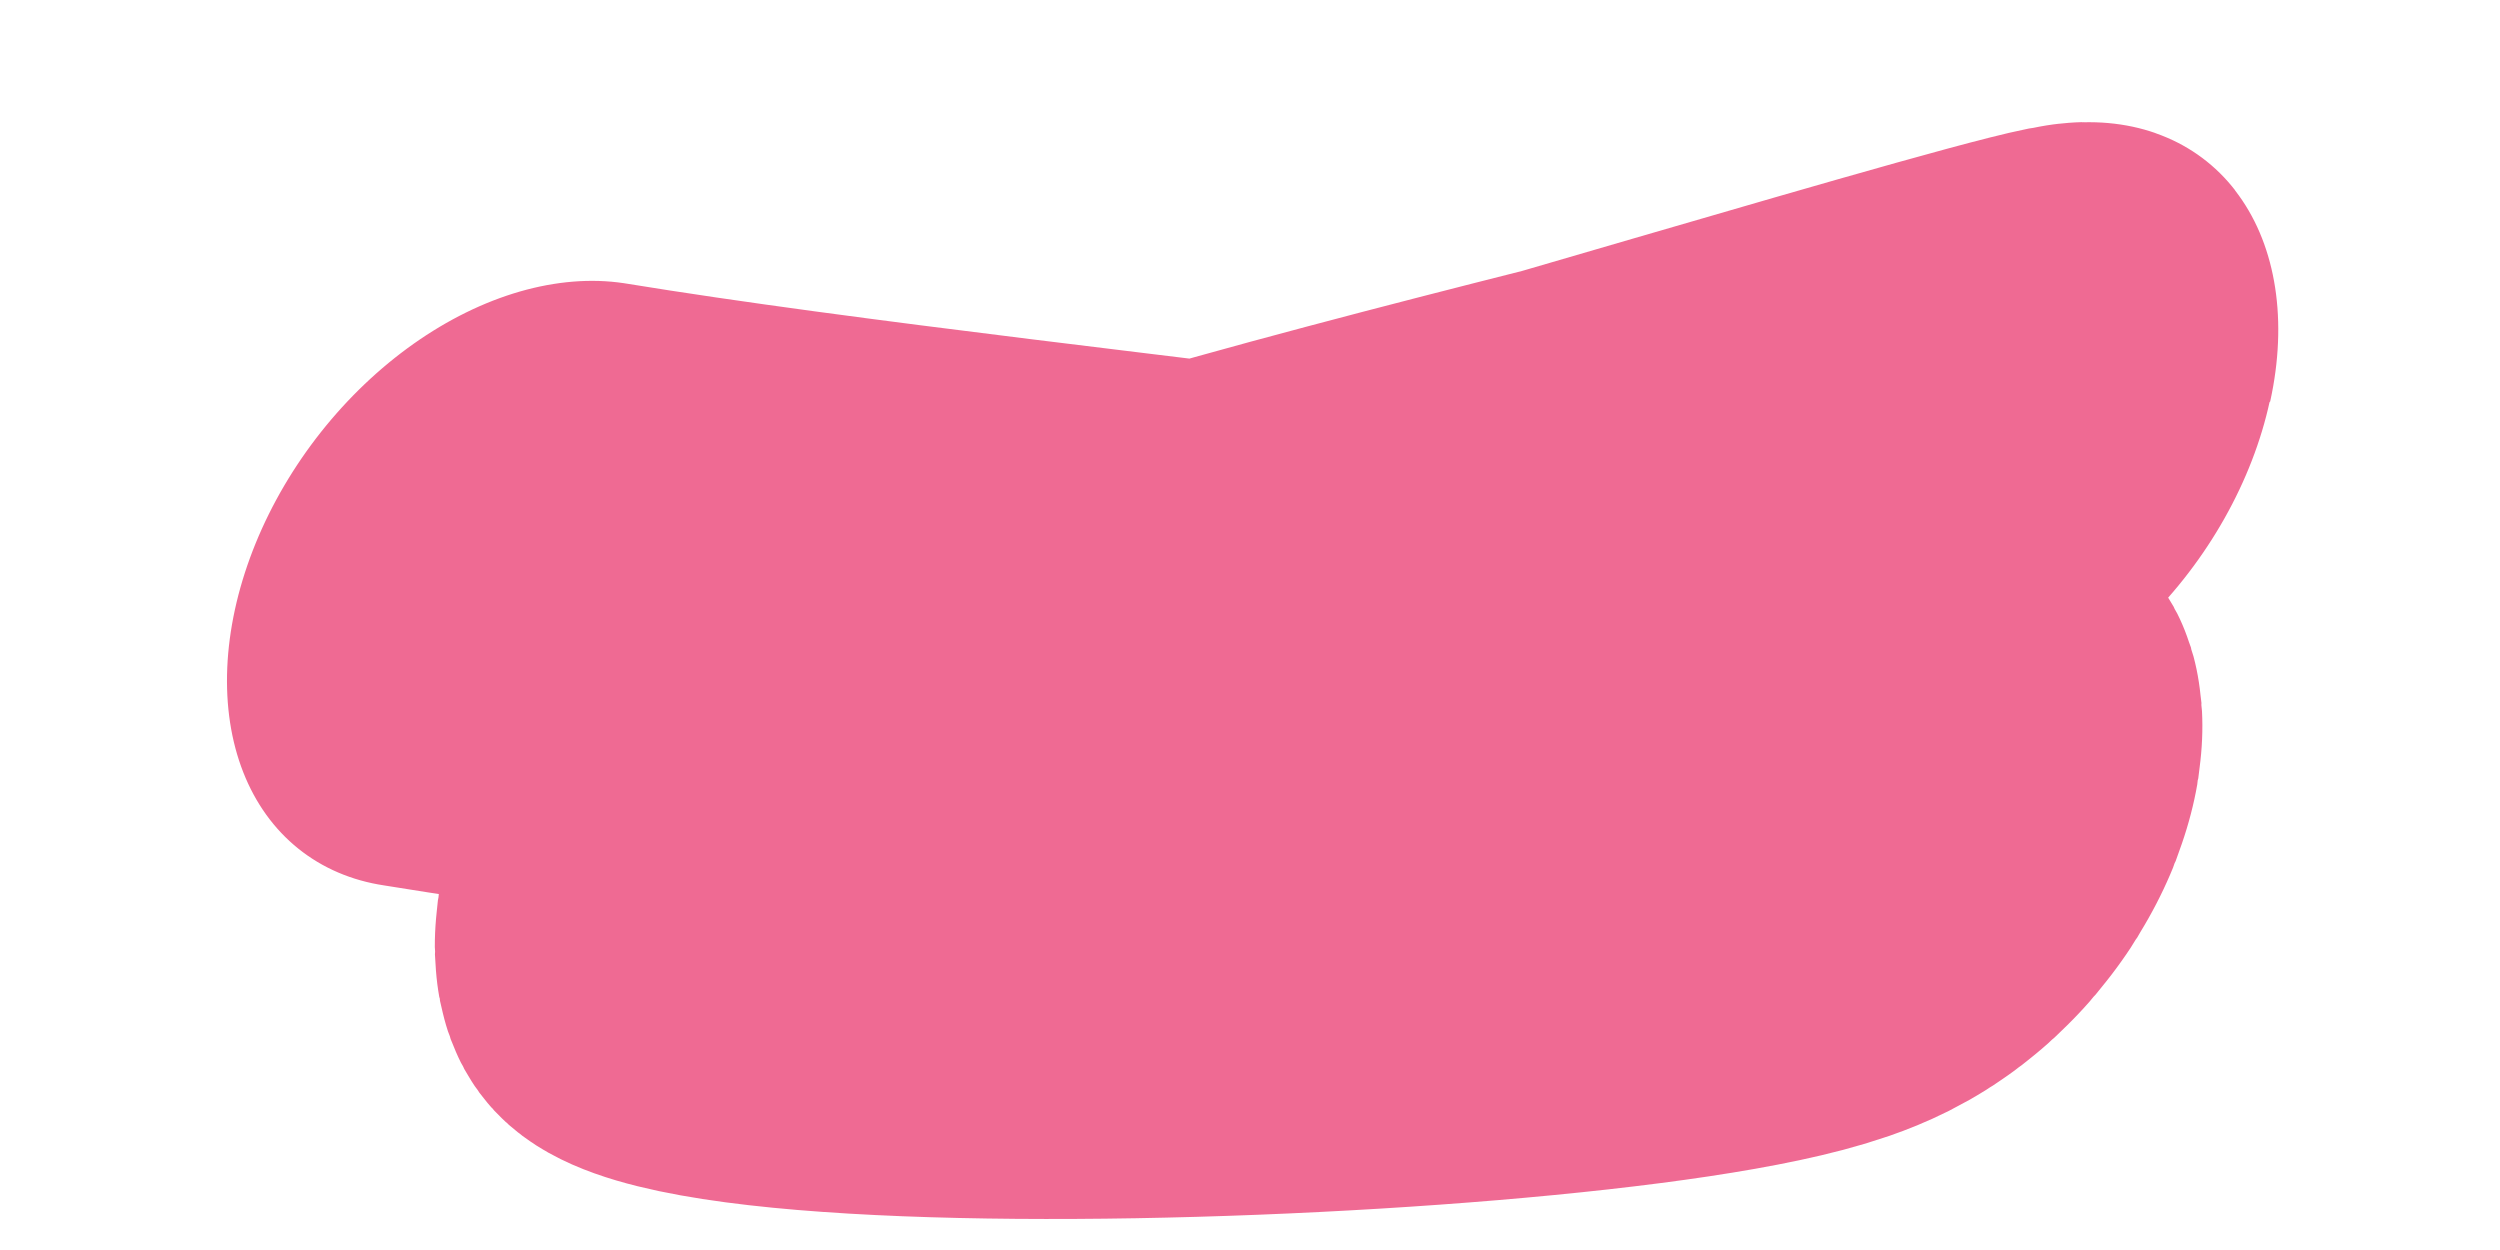 <svg xmlns="http://www.w3.org/2000/svg" version="1.1" xmlns:xlink="http://www.w3.org/1999/xlink" xmlns:svgjs="http://svgjs.dev/svgjs" viewBox="0 0 800 400"><path d="M262.366,150C304.182,147.909,378.853,138.949,387.814,143.728C396.774,148.507,292.533,172.999,289.247,164.337C285.962,155.675,366.308,124.91,377.957,117.742C389.606,110.573,342.115,134.468,324.194,142.832" fill="none" stroke-width="44" stroke="#ef6a93" stroke-linecap="round" transform="matrix(3.521,0.809,-1.959,4.339,-468.665,-676.128)" stroke-dasharray="20 0" stroke-opacity="1"></path><defs><linearGradient id="SvgjsLinearGradient1000"><stop stop-color="hsl(37, 99%, 67%)" offset="0"></stop><stop stop-color="hsl(316, 73%, 52%)" offset="1"></stop></linearGradient></defs></svg>